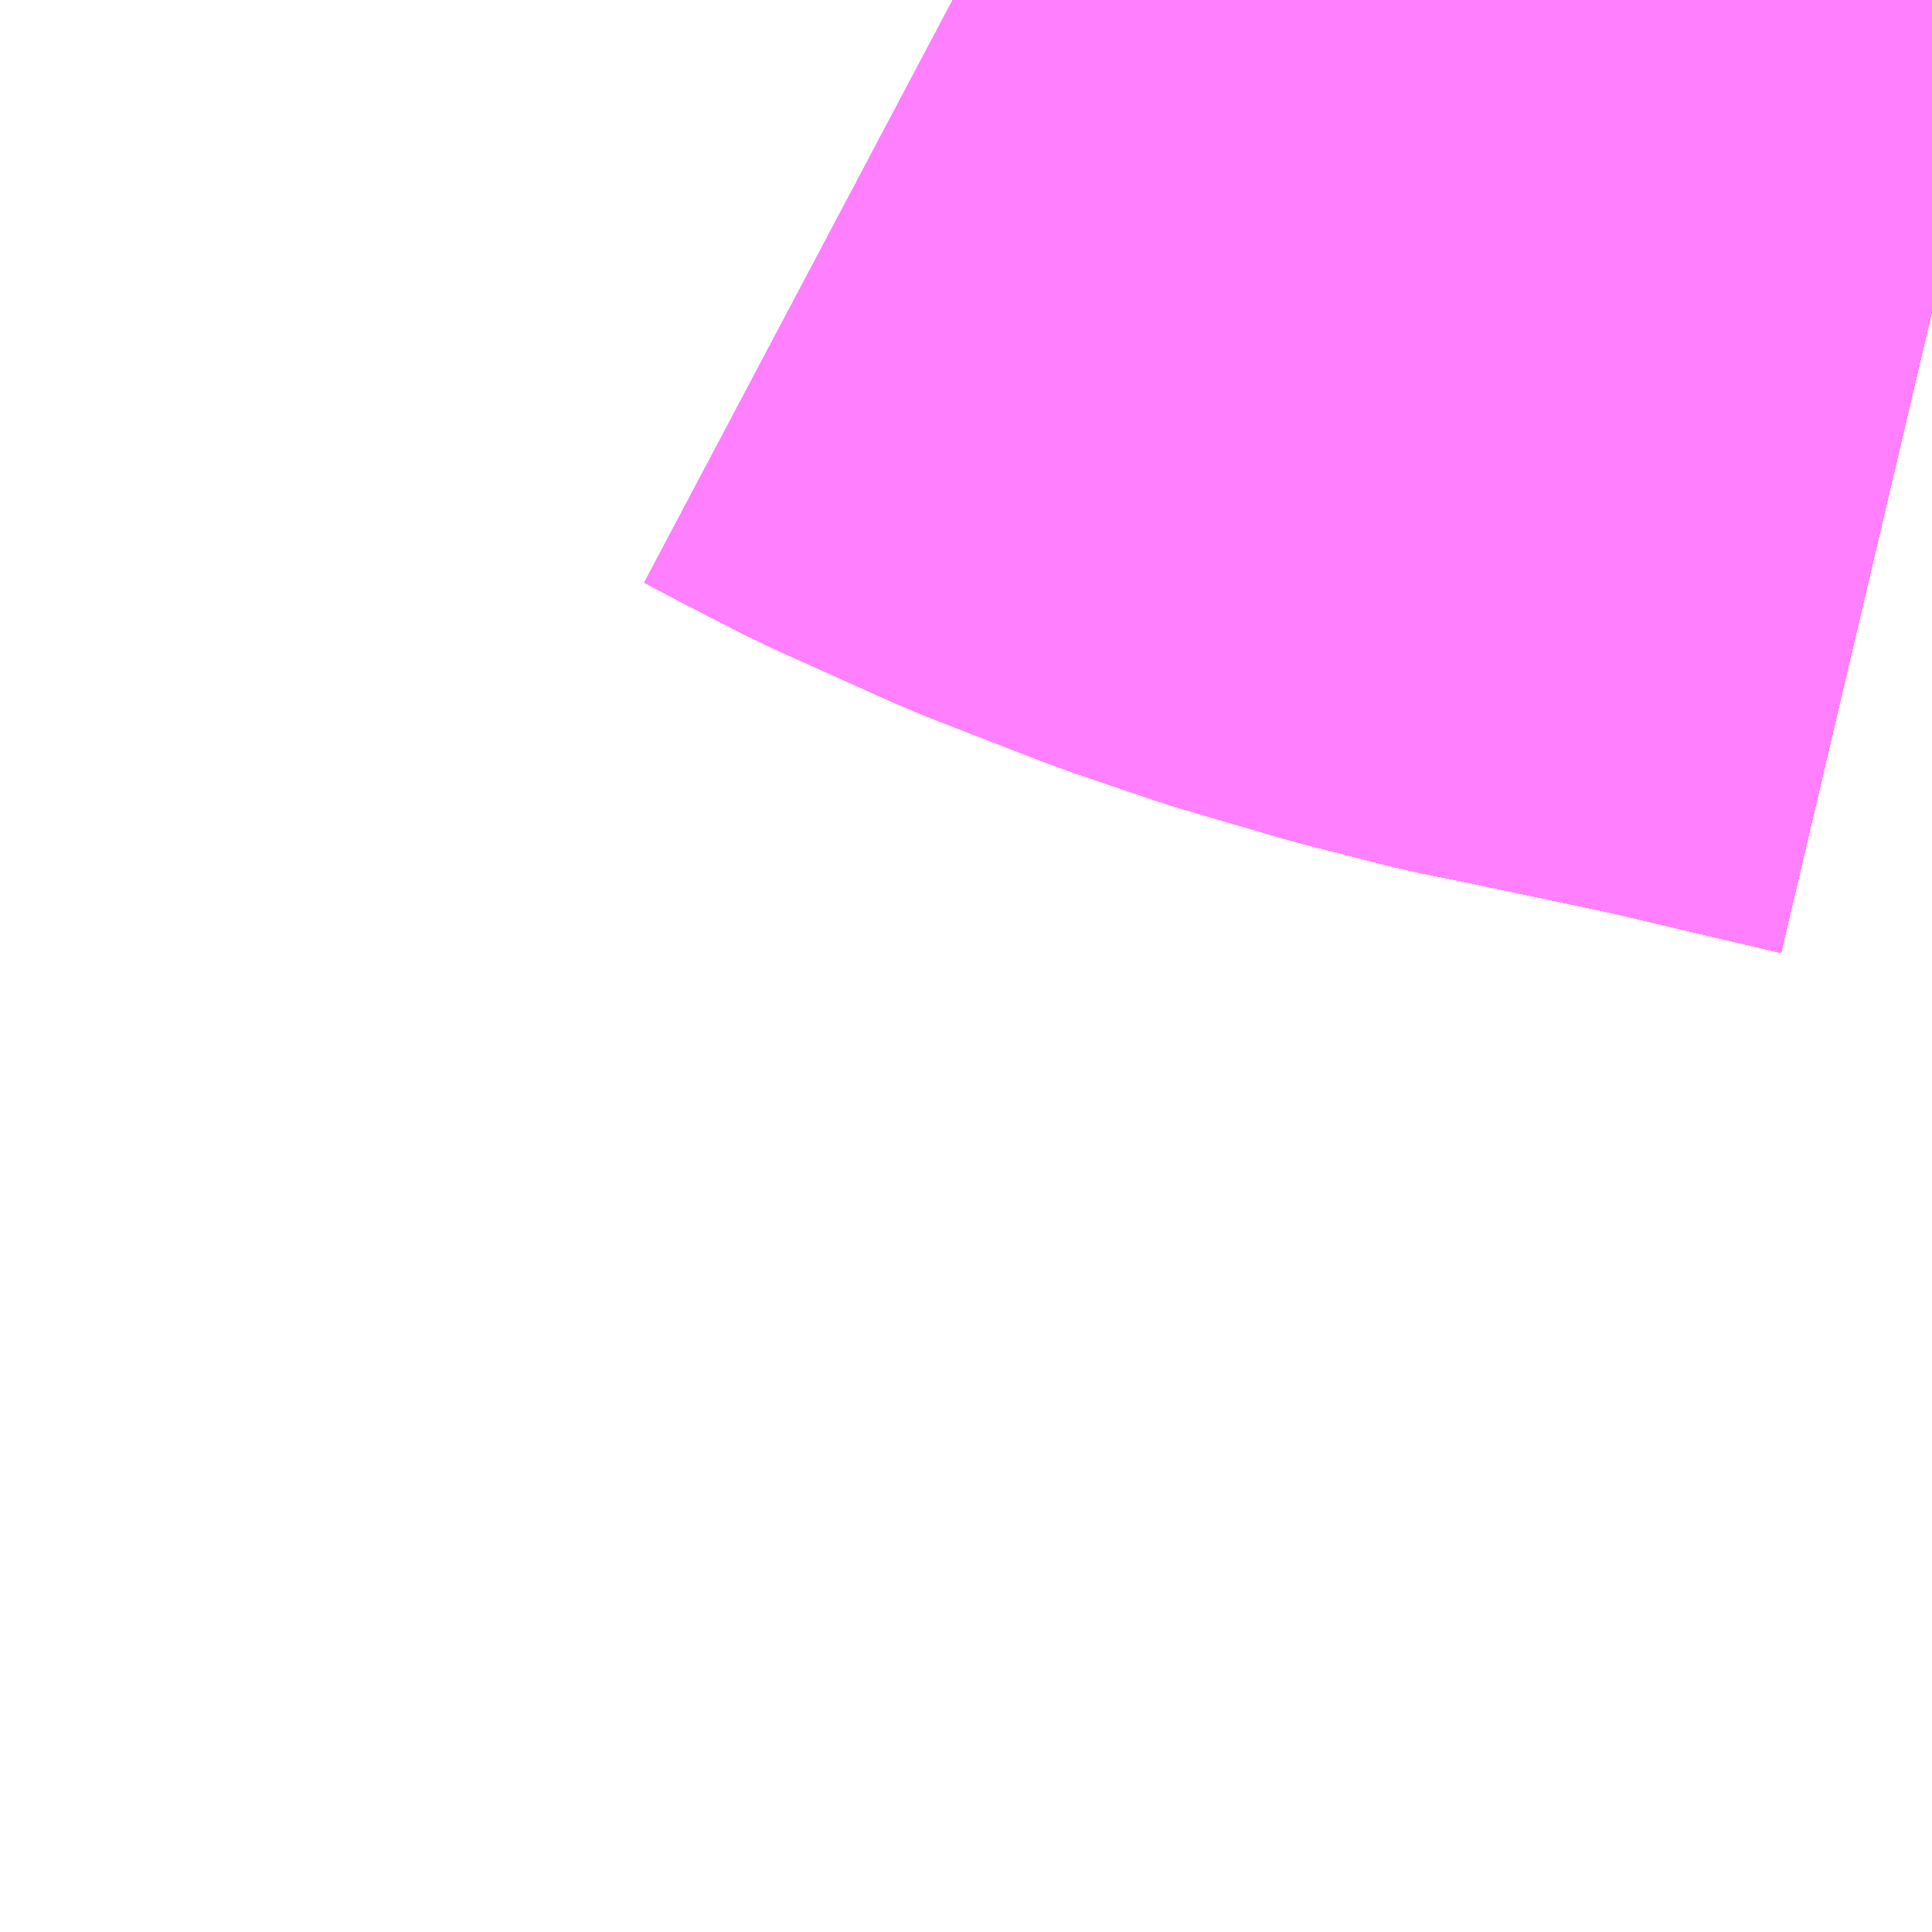 <?xml version="1.0" encoding="UTF-8"?>
<svg  xmlns="http://www.w3.org/2000/svg" xmlns:xlink="http://www.w3.org/1999/xlink" xmlns:go="http://purl.org/svgmap/profile" property="N07_001,N07_002,N07_003,N07_004,N07_005,N07_006,N07_007" viewBox="14106.445 -3927.612 1.099 1.099" go:dataArea="14106.4453125 -3927.6123046875 1.0986328125 1.0986328125" >
<globalCoordinateSystem srsName="http://purl.org/crs/84" transform="matrix(100.0,0.0,0.0,-100.0,0.0,0.0)" />
<defs>
 <g id="p0" >
  <circle cx="0.0" cy="0.0" r="3" stroke="green" stroke-width="0.75" vector-effect="non-scaling-stroke" />
 </g>
</defs>
<g fill="none" fill-rule="evenodd" stroke="#FF00FF" stroke-width="0.75" opacity="0.5" vector-effect="non-scaling-stroke" stroke-linejoin="bevel" >
<path content="1,JRバス東北（株）,グリーンライナー号,2.0,2.0,2.0," xlink:title="1" d="M14107.544,-3927.435L14107.442,-3927.459L14107.352,-3927.478L14107.327,-3927.483L14107.296,-3927.491L14107.28,-3927.495L14107.222,-3927.512L14107.175,-3927.528L14107.108,-3927.554L14107.039,-3927.585L14107.004,-3927.603L14106.987,-3927.612"/>
<path content="1,JRバス東北（株）,ドリーム秋田・横浜号,1.0,1.0,1.0," xlink:title="1" d="M14106.987,-3927.612L14107.004,-3927.603L14107.039,-3927.585L14107.108,-3927.554L14107.175,-3927.528L14107.222,-3927.512L14107.28,-3927.495L14107.296,-3927.491L14107.327,-3927.483L14107.352,-3927.478L14107.442,-3927.459L14107.544,-3927.435"/>
<path content="1,JRバス東北（株）,仙秋号,2.0,2.0,2.0," xlink:title="1" d="M14107.544,-3927.435L14107.442,-3927.459L14107.352,-3927.478L14107.327,-3927.483L14107.296,-3927.491L14107.28,-3927.495L14107.222,-3927.512L14107.175,-3927.528L14107.108,-3927.554L14107.039,-3927.585L14107.004,-3927.603L14106.987,-3927.612"/>
<path content="1,宮城交通（株）,仙秋,4.0,4.0,4.0," xlink:title="1" d="M14107.544,-3927.435L14107.442,-3927.459L14107.352,-3927.478L14107.327,-3927.483L14107.296,-3927.491L14107.28,-3927.495L14107.222,-3927.512L14107.175,-3927.528L14107.108,-3927.554L14107.039,-3927.585L14107.004,-3927.603L14106.987,-3927.612"/>
<path content="1,小田急シティバス（株）,フローラ号,1.0,1.0,1.0," xlink:title="1" d="M14107.544,-3927.435L14107.442,-3927.459L14107.352,-3927.478L14107.327,-3927.483L14107.296,-3927.491L14107.28,-3927.495L14107.222,-3927.512L14107.175,-3927.528L14107.108,-3927.554L14107.039,-3927.585L14107.004,-3927.603L14106.987,-3927.612"/>
<path content="1,小田急バス（株）,フローラ号,1.0,1.0,1.0," xlink:title="1" d="M14107.544,-3927.435L14107.442,-3927.459L14107.352,-3927.478L14107.327,-3927.483L14107.296,-3927.491L14107.28,-3927.495L14107.222,-3927.512L14107.175,-3927.528L14107.108,-3927.554L14107.039,-3927.585L14107.004,-3927.603L14106.987,-3927.612"/>
<path content="1,江ノ電バス藤沢,レイク＆ポート号,1.0,1.0,1.0," xlink:title="1" d="M14107.544,-3927.435L14107.442,-3927.459L14107.352,-3927.478L14107.327,-3927.483L14107.296,-3927.491L14107.28,-3927.495L14107.222,-3927.512L14107.175,-3927.528L14107.108,-3927.554L14107.039,-3927.585L14107.004,-3927.603L14106.987,-3927.612"/>
<path content="1,秋北バス（株）,二ツ井・能代～仙台線,1.0,1.0,1.0," xlink:title="1" d="M14107.544,-3927.435L14107.442,-3927.459L14107.352,-3927.478L14107.327,-3927.483L14107.296,-3927.491L14107.28,-3927.495L14107.222,-3927.512L14107.175,-3927.528L14107.108,-3927.554L14107.039,-3927.585L14107.004,-3927.603L14106.987,-3927.612"/>
<path content="1,秋田中央交通（株）,フローラ号,1.0,1.0,1.0," xlink:title="1" d="M14106.987,-3927.612L14107.004,-3927.603L14107.039,-3927.585L14107.108,-3927.554L14107.175,-3927.528L14107.222,-3927.512L14107.28,-3927.495L14107.296,-3927.491L14107.327,-3927.483L14107.352,-3927.478L14107.442,-3927.459L14107.544,-3927.435"/>
<path content="1,秋田中央交通（株）,仙秋号,4.0,4.0,4.0," xlink:title="1" d="M14106.987,-3927.612L14107.004,-3927.603L14107.039,-3927.585L14107.108,-3927.554L14107.175,-3927.528L14107.222,-3927.512L14107.28,-3927.495L14107.296,-3927.491L14107.327,-3927.483L14107.352,-3927.478L14107.442,-3927.459L14107.544,-3927.435"/>
<path content="1,羽後交通（株）,グリーンライナー号,4.0,4.0,4.0," xlink:title="1" d="M14107.544,-3927.435L14107.442,-3927.459L14107.352,-3927.478L14107.327,-3927.483L14107.296,-3927.491L14107.28,-3927.495L14107.222,-3927.512L14107.175,-3927.528L14107.108,-3927.554L14107.039,-3927.585L14107.004,-3927.603L14106.987,-3927.612"/>
<path content="1,羽後交通（株）,レーク＆ポート号,1.0,1.0,1.0," xlink:title="1" d="M14106.987,-3927.612L14107.004,-3927.603L14107.039,-3927.585L14107.108,-3927.554L14107.175,-3927.528L14107.222,-3927.512L14107.28,-3927.495L14107.296,-3927.491L14107.327,-3927.483L14107.352,-3927.478L14107.442,-3927.459L14107.544,-3927.435"/>
</g>
</svg>
